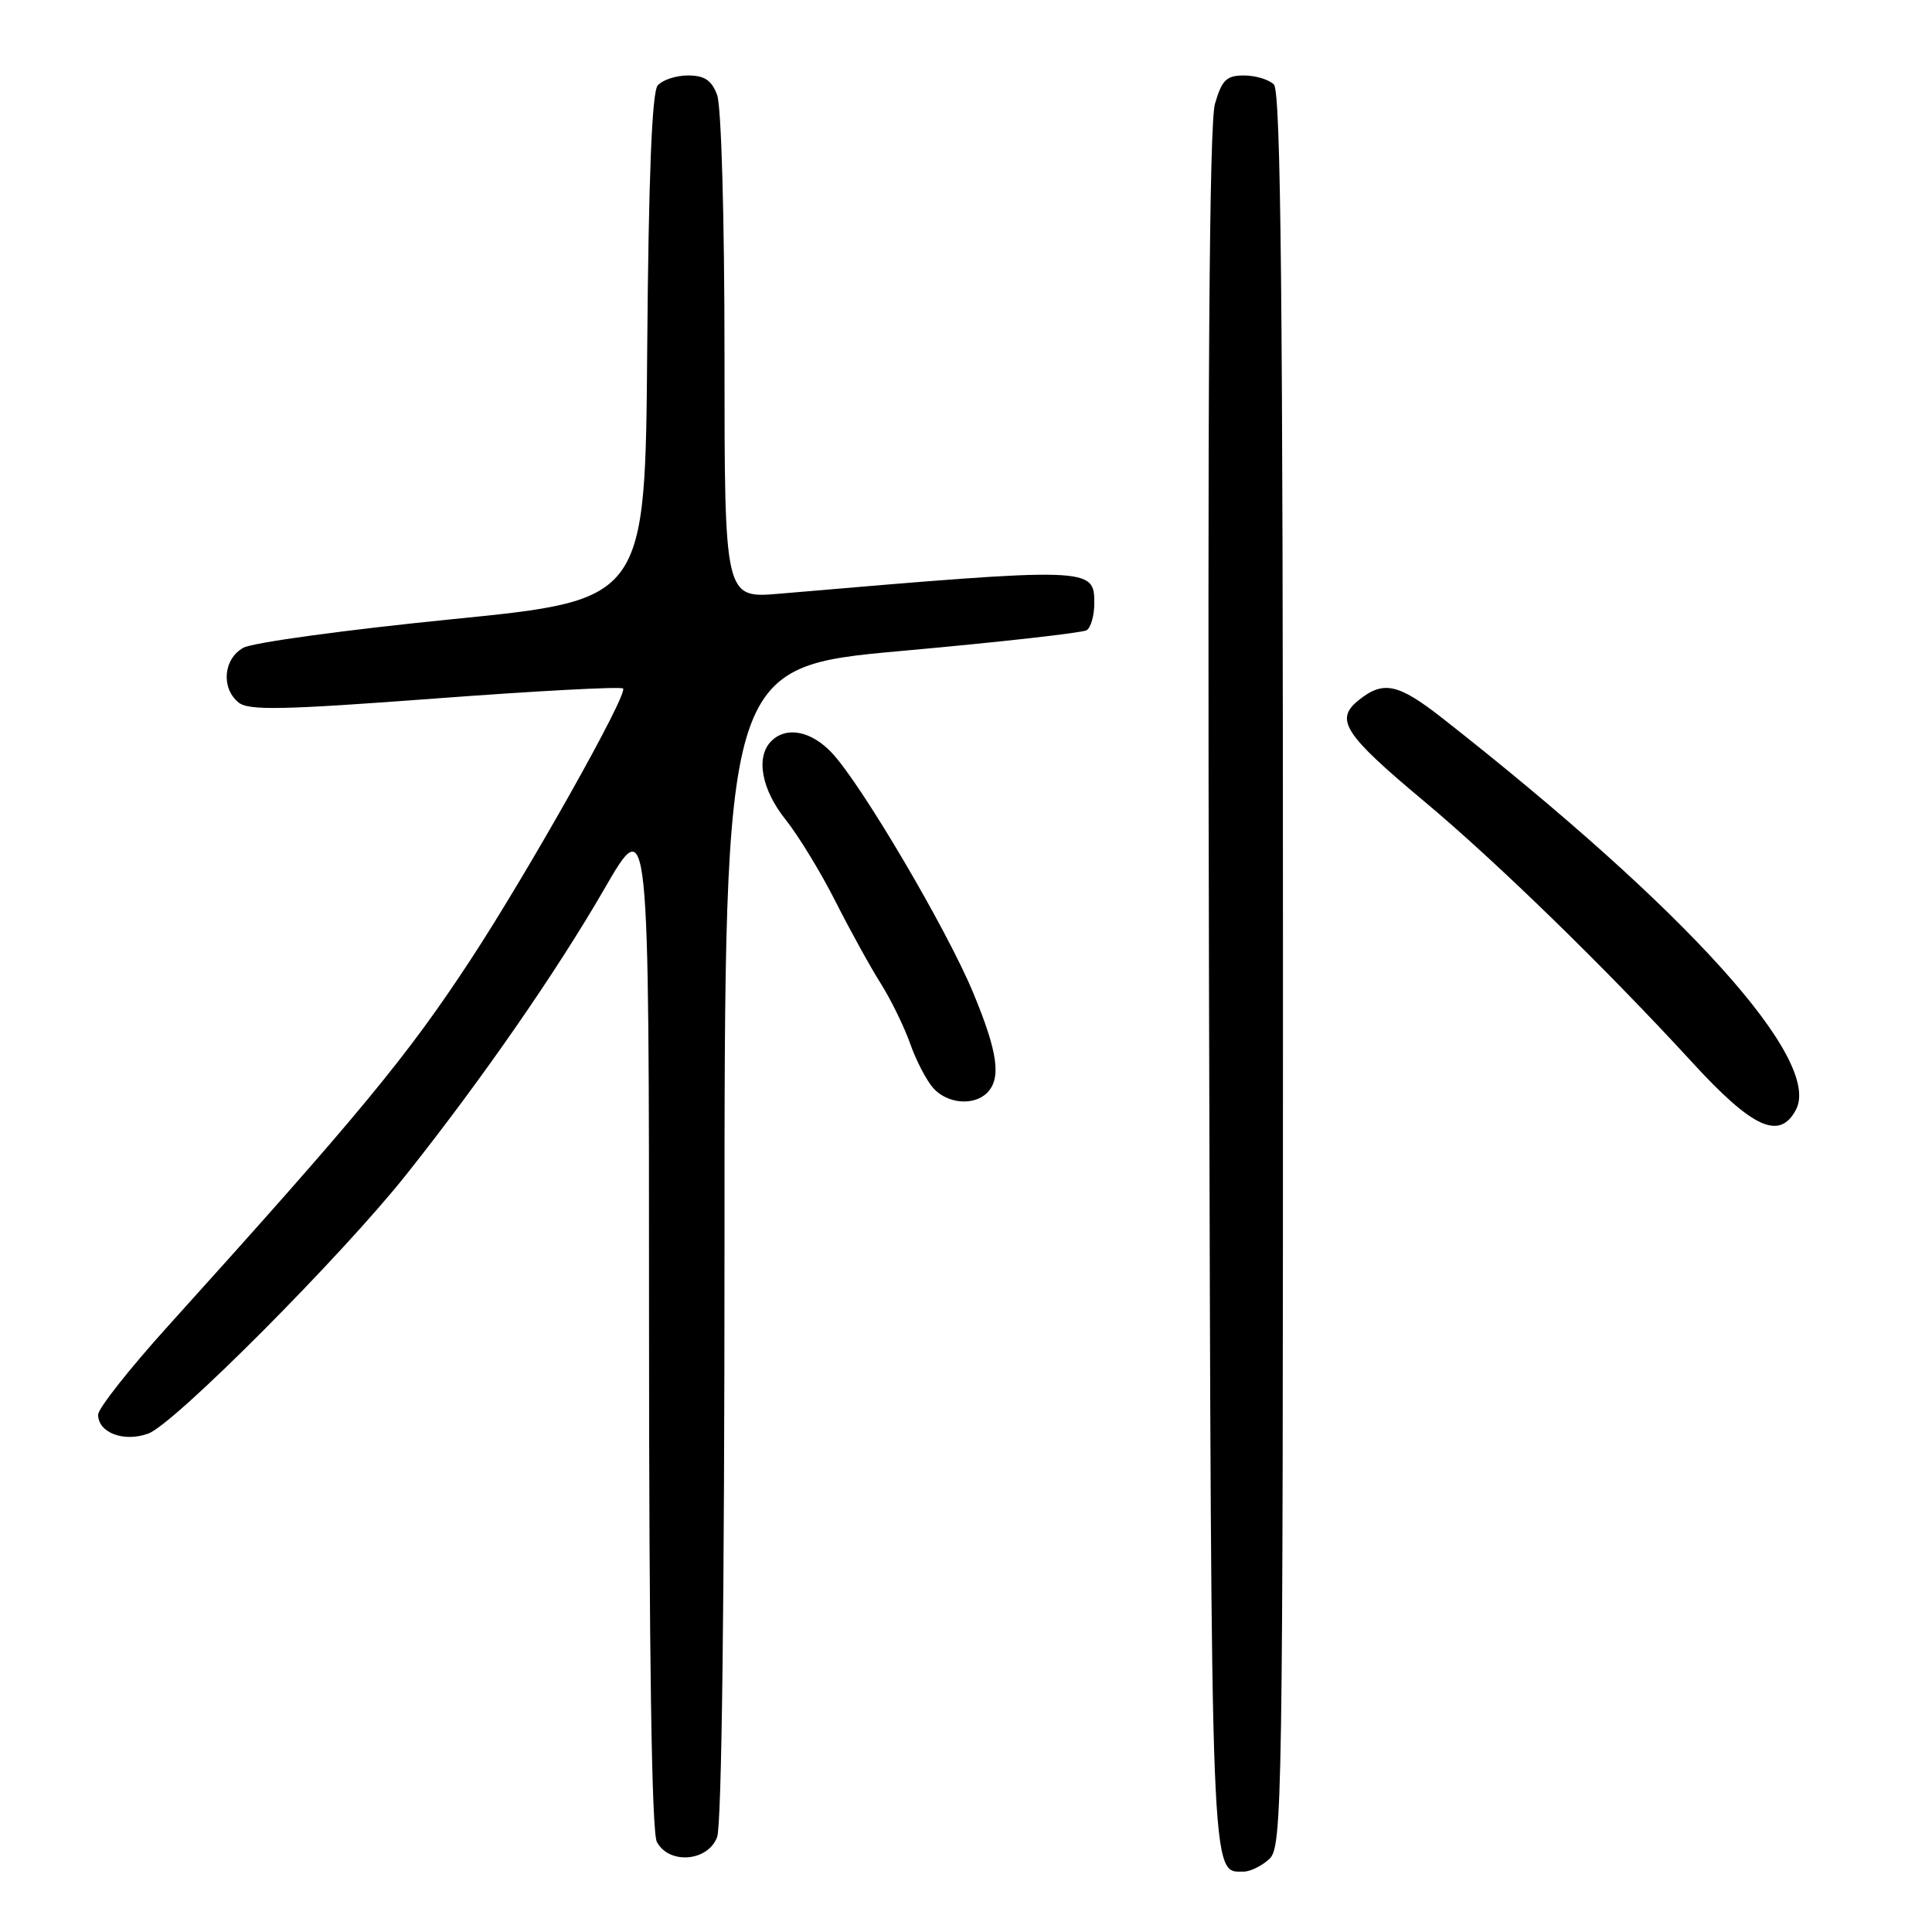 <?xml version="1.0" encoding="UTF-8" standalone="no"?>
<!DOCTYPE svg PUBLIC "-//W3C//DTD SVG 1.1//EN" "http://www.w3.org/Graphics/SVG/1.1/DTD/svg11.dtd" >
<svg xmlns="http://www.w3.org/2000/svg" xmlns:xlink="http://www.w3.org/1999/xlink" version="1.1" viewBox="0 0 256 256">
 <g >
 <path fill="currentColor"
d=" M 168.17 246.35 C 169.92 244.76 170.00 239.79 170.00 128.55 C 170.00 39.54 169.72 12.12 168.80 11.20 C 168.14 10.54 166.36 10.00 164.84 10.00 C 162.51 10.00 161.91 10.59 160.99 13.75 C 160.23 16.38 159.99 51.32 160.20 131.10 C 160.52 250.91 160.40 248.00 164.79 248.00 C 165.65 248.00 167.17 247.26 168.17 246.35 Z  M 95.02 243.43 C 95.63 241.85 96.00 211.74 96.00 164.62 C 96.00 88.37 96.00 88.37 119.49 86.25 C 132.41 85.09 143.43 83.85 143.99 83.51 C 144.54 83.16 145.00 81.57 145.00 79.96 C 145.00 75.13 144.78 75.12 103.25 78.67 C 96.00 79.29 96.00 79.29 96.00 47.21 C 96.00 28.79 95.58 14.04 95.02 12.57 C 94.29 10.62 93.34 10.00 91.15 10.00 C 89.55 10.00 87.75 10.60 87.14 11.34 C 86.39 12.24 85.94 23.46 85.76 46.08 C 85.50 79.49 85.50 79.49 60.00 82.04 C 45.98 83.44 33.49 85.14 32.25 85.83 C 29.61 87.29 29.26 91.14 31.59 93.07 C 32.91 94.17 37.33 94.08 57.62 92.56 C 71.06 91.55 82.29 90.95 82.56 91.23 C 83.27 91.93 69.97 115.58 62.29 127.27 C 53.96 139.97 47.68 147.57 22.25 175.73 C 17.16 181.36 13.00 186.64 13.00 187.45 C 13.00 189.86 16.46 191.15 19.68 189.94 C 23.14 188.65 45.30 166.38 53.81 155.67 C 63.88 142.99 73.70 128.82 80.06 117.82 C 86.00 107.53 86.00 107.53 86.00 174.83 C 86.00 219.31 86.35 242.79 87.04 244.07 C 88.65 247.08 93.79 246.68 95.02 243.43 Z  M 237.96 147.07 C 241.49 140.49 223.58 120.64 191.16 95.19 C 185.24 90.55 183.29 90.13 179.98 92.82 C 176.84 95.36 178.13 97.33 188.63 106.11 C 198.24 114.13 212.79 128.31 224.21 140.75 C 232.23 149.50 235.79 151.13 237.96 147.07 Z  M 130.80 144.80 C 132.71 142.89 132.22 139.39 128.92 131.47 C 125.42 123.06 114.11 103.87 110.22 99.75 C 107.48 96.84 104.19 96.21 102.20 98.20 C 100.11 100.29 100.89 104.59 104.10 108.61 C 105.81 110.75 108.78 115.63 110.71 119.45 C 112.64 123.27 115.34 128.16 116.70 130.31 C 118.06 132.47 119.82 136.07 120.61 138.31 C 121.40 140.56 122.79 143.21 123.68 144.20 C 125.55 146.26 129.04 146.56 130.80 144.80 Z "/>
</g>
</svg>